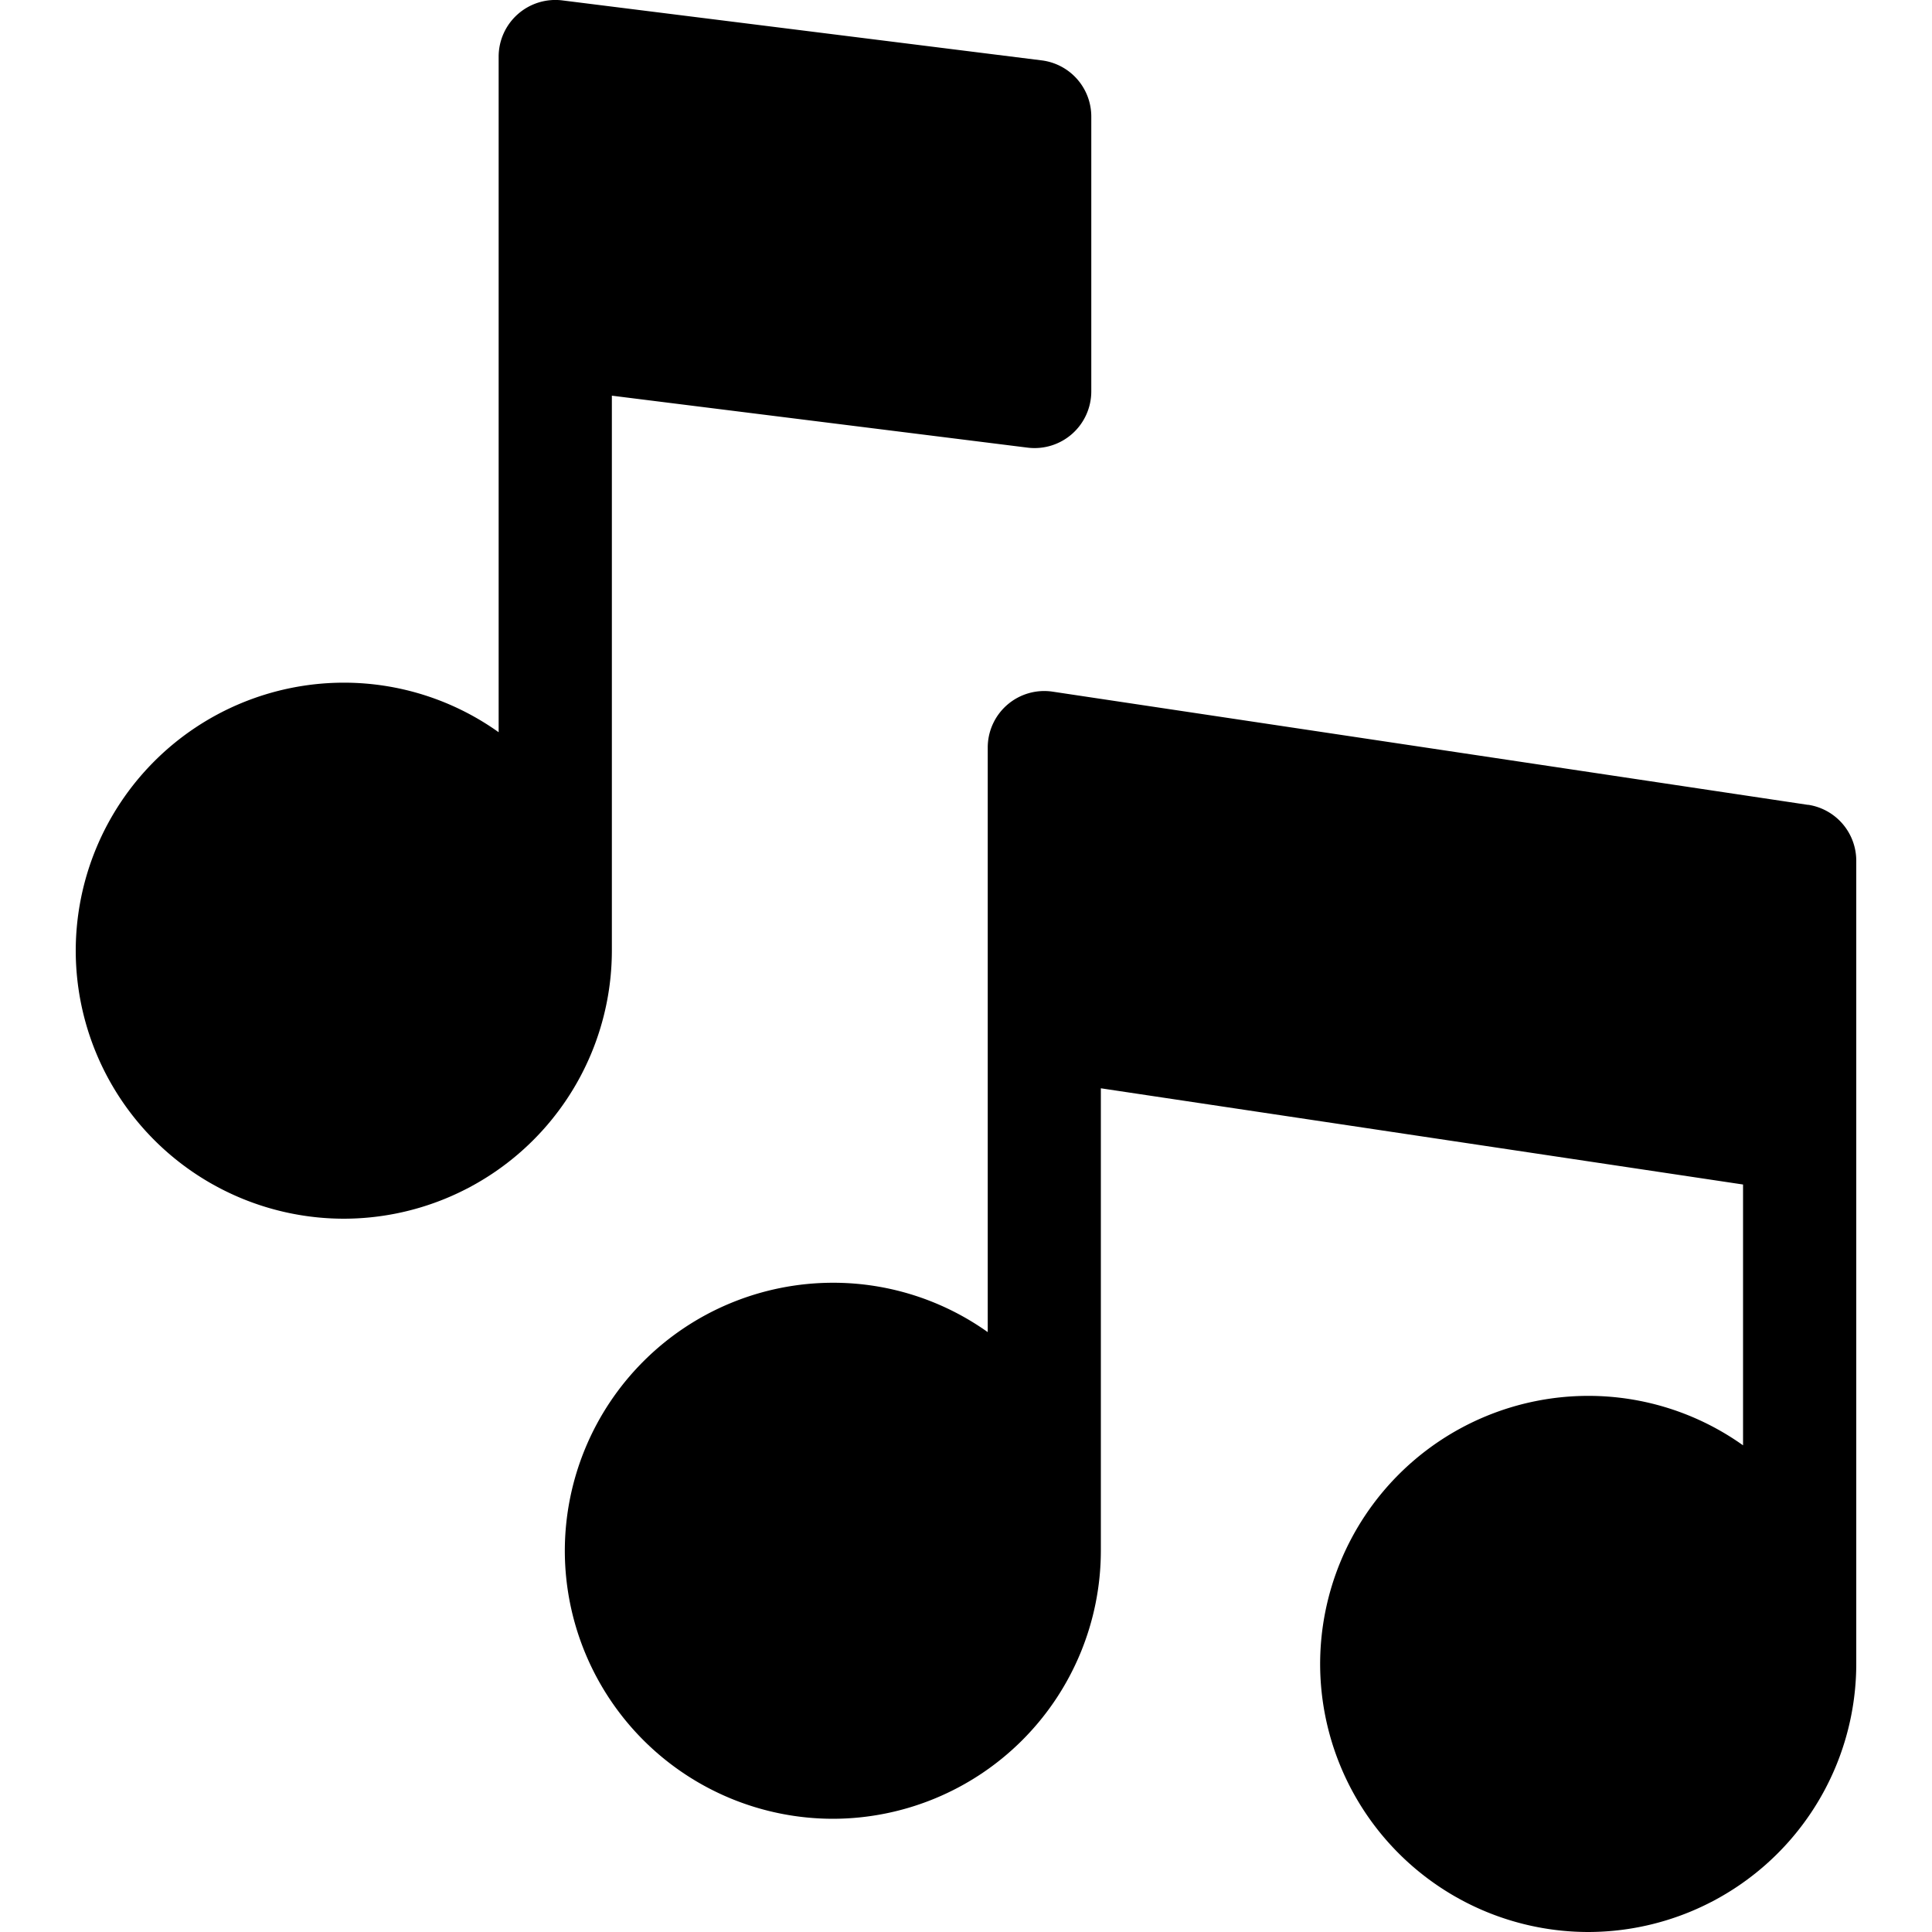 <svg xmlns="http://www.w3.org/2000/svg" width="20" height="20" fill="currentColor" viewBox="0 0 20 20">
  <g clip-path="url(#clip0)">
    <path d="M18.717 8.332l-7.82-1.172a.585.585 0 00-.672.58v6.05a2.76 2.76 0 00-1.603-.511 2.778 2.778 0 00-2.775 2.774 2.778 2.778 0 002.775 2.775 2.778 2.778 0 002.774-2.774v-4.788l6.648.996v2.7a2.759 2.759 0 00-1.603-.512 2.778 2.778 0 00-2.775 2.775A2.778 2.778 0 0016.441 20a2.778 2.778 0 002.775-2.775V8.911a.586.586 0 00-.499-.58zM6.334 4.096l4.304.538a.587.587 0 00.659-.582V1.205a.586.586 0 00-.514-.58L5.82.004a.587.587 0 00-.658.58V7.58a2.759 2.759 0 00-1.603-.513A2.778 2.778 0 00.784 9.841a2.778 2.778 0 002.775 2.775 2.778 2.778 0 002.775-2.775V4.096z"/>
  </g>
  <defs>
    <clipPath id="clip0">
      <path d="M0 0h20v20H0z"/>
    </clipPath>
  </defs>
</svg>
